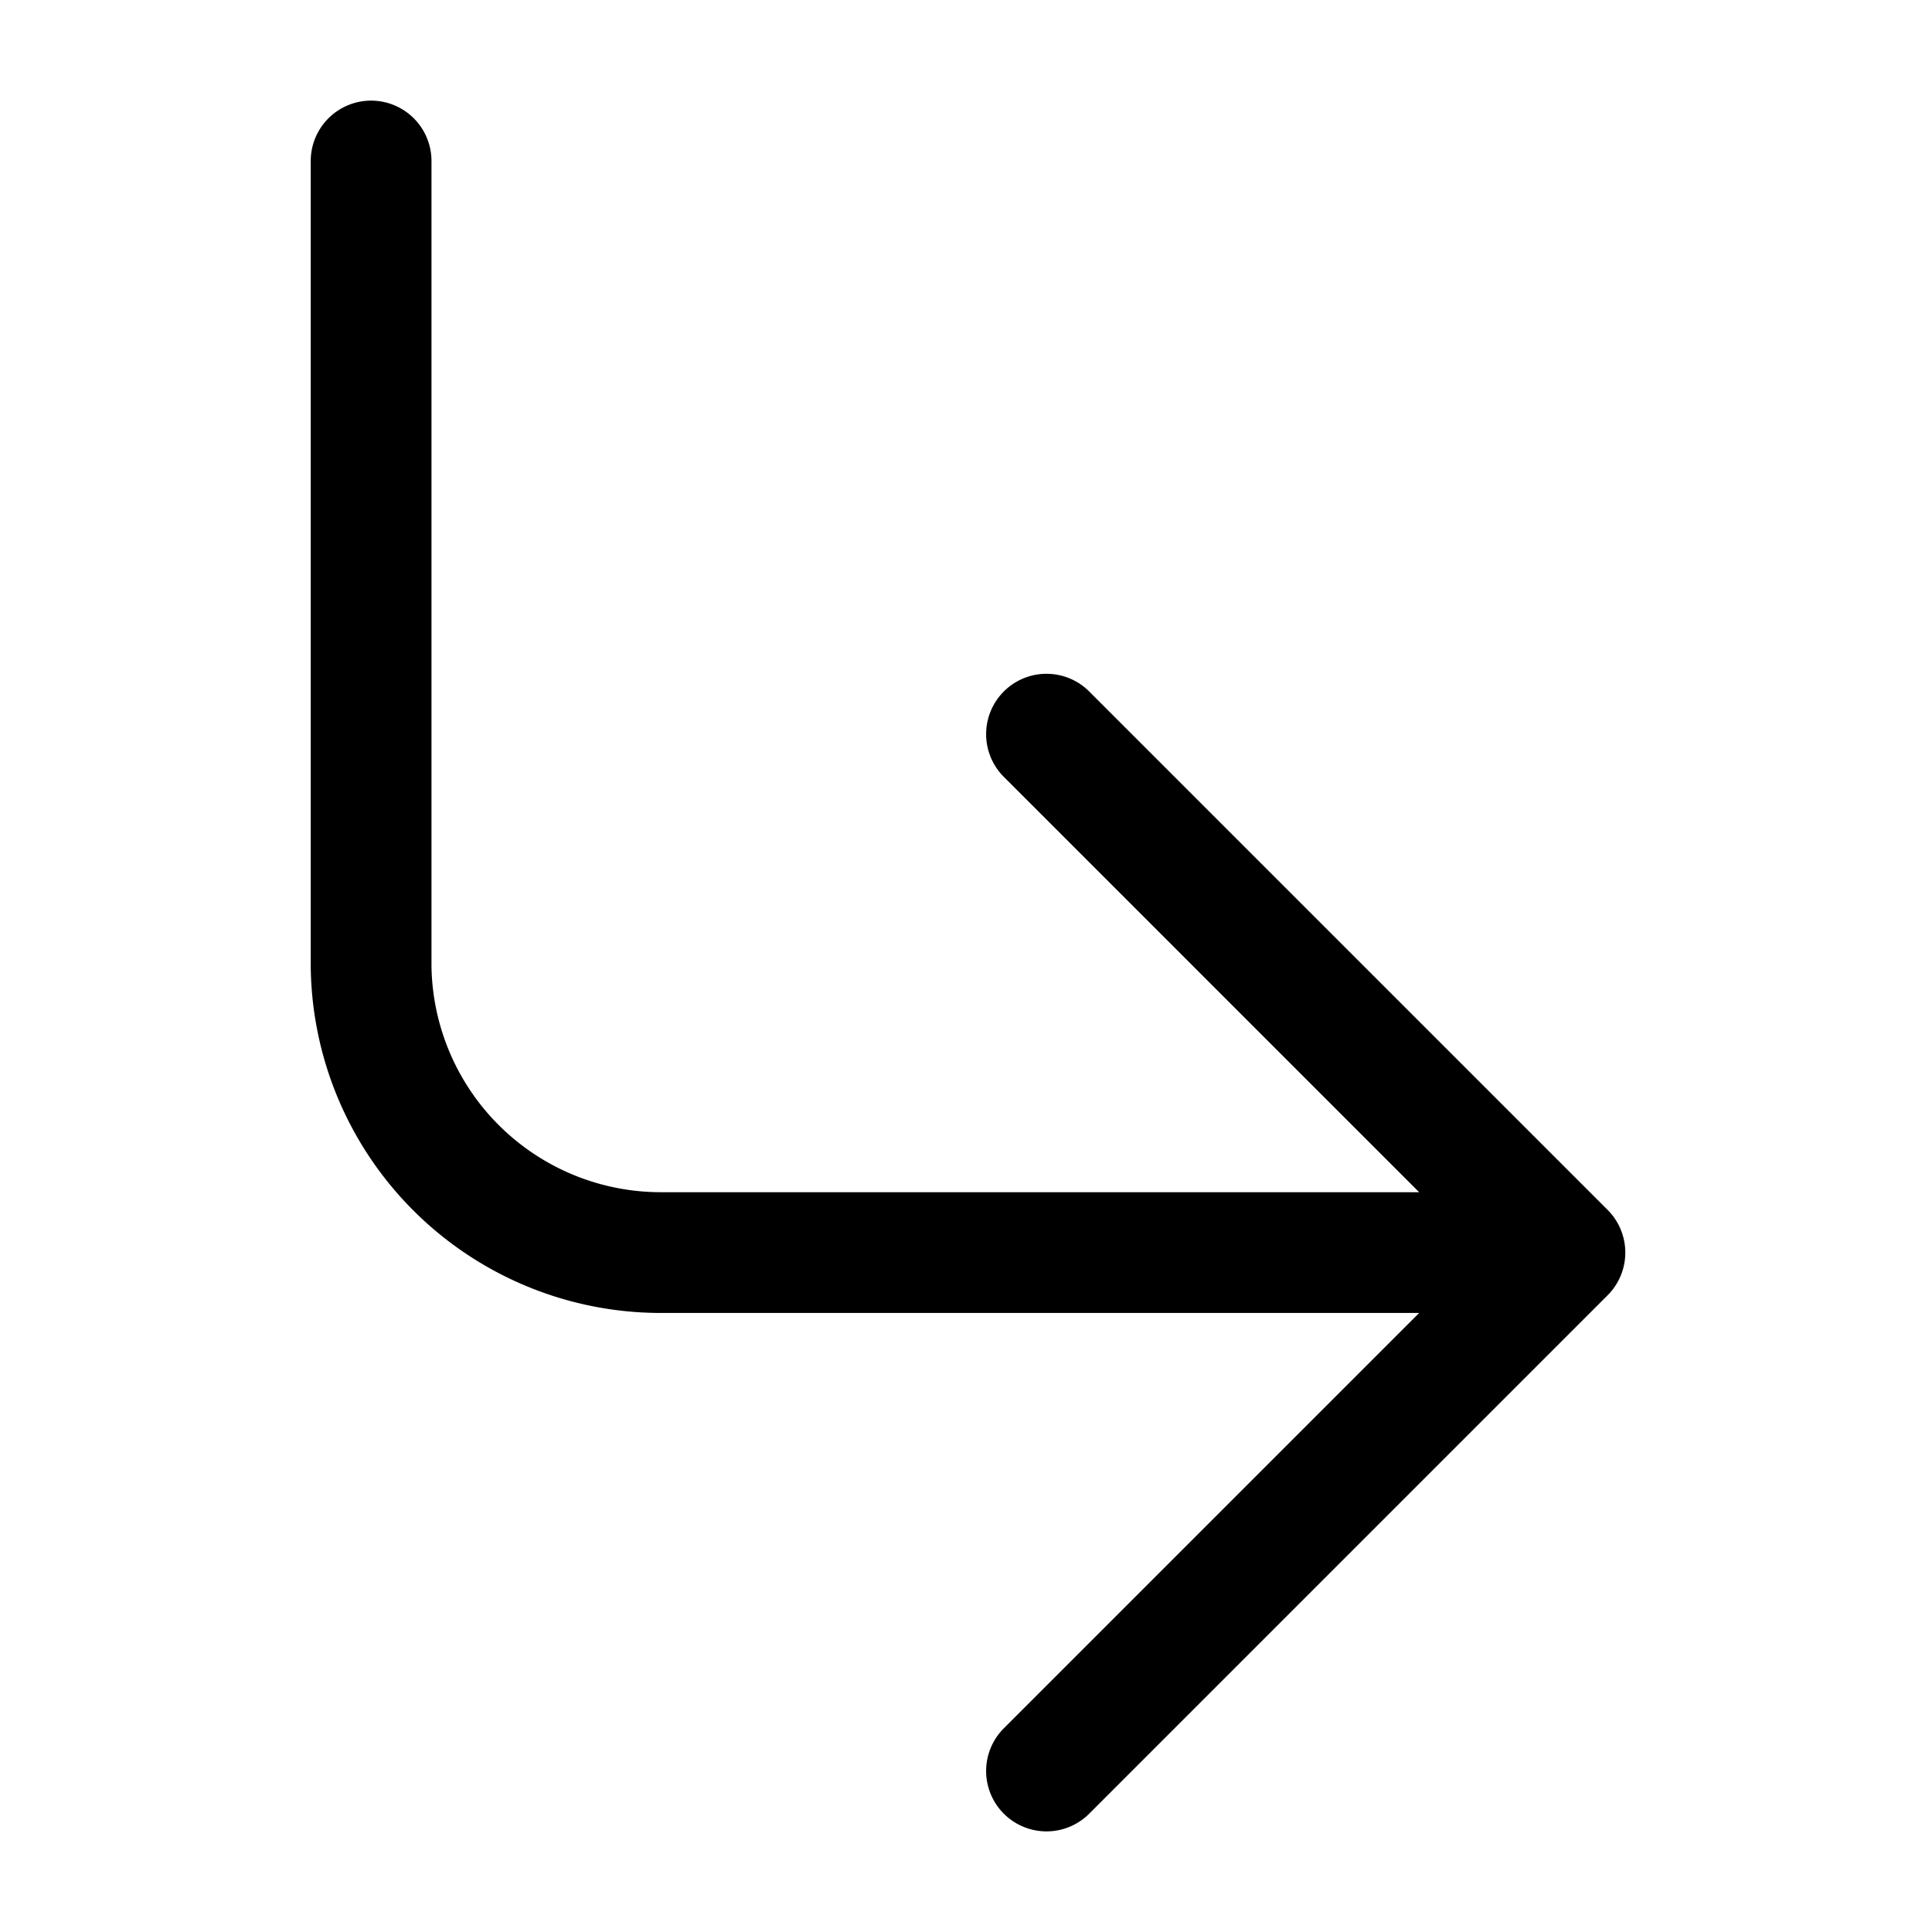 <svg id="Layer_1" data-name="Layer 1" xmlns="http://www.w3.org/2000/svg" viewBox="0 0 24 24"><defs><style>.cls-1{fill:none;stroke:#000;stroke-linecap:round;stroke-linejoin:round;stroke-width:1.5px;}</style></defs><path class="cls-1" d="M13,22l6.44-6.44L13,9.12l6.44,6.44H8.21A3.6,3.6,0,0,1,4.61,12V2"/></svg>